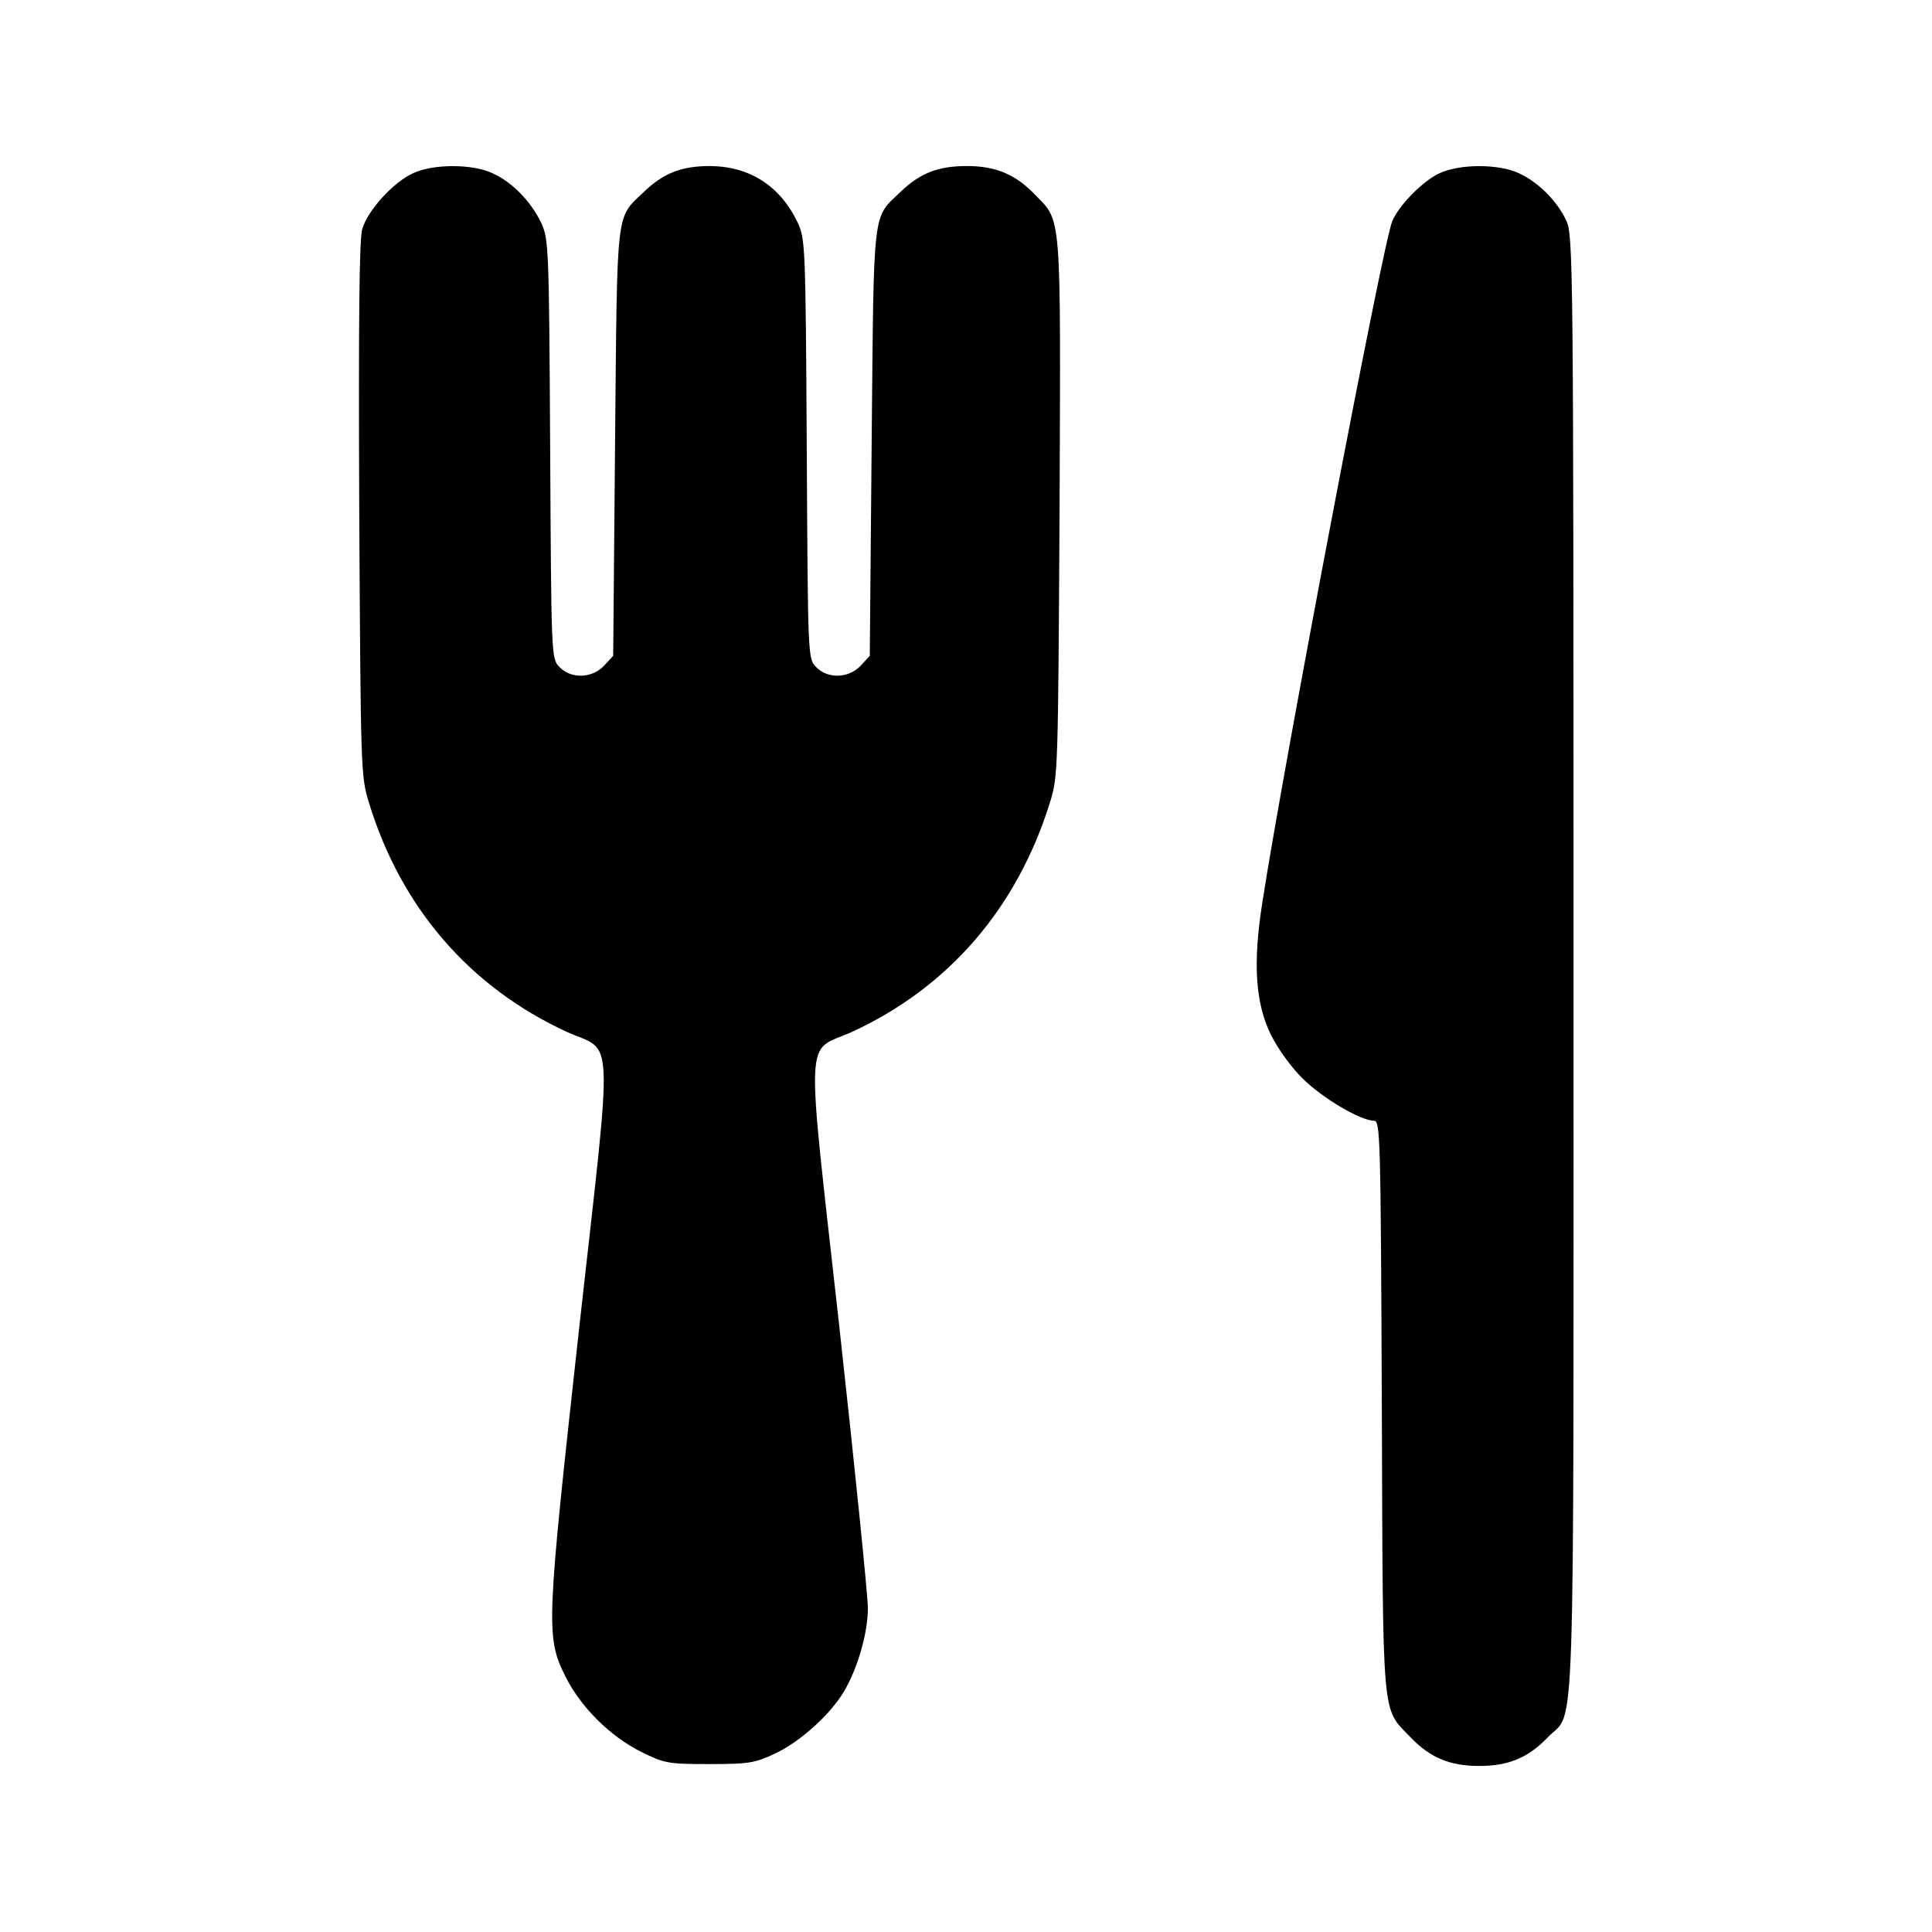 <?xml version="1.0" standalone="no"?>
<!DOCTYPE svg PUBLIC "-//W3C//DTD SVG 20010904//EN"
 "http://www.w3.org/TR/2001/REC-SVG-20010904/DTD/svg10.dtd">
<svg version="1.0" xmlns="http://www.w3.org/2000/svg"
 width="512pt" height="512pt" viewBox="0 0 512 512"
 preserveAspectRatio="xMidYMid meet">

<g transform="translate(0,512) scale(0.1,-0.1)"
fill="#000000" stroke="none">
<path d="M1095 4661 c-52 -23 -121 -99 -135 -148 -8 -27 -10 -239 -8 -743 4
-697 4 -706 26 -778 85 -278 268 -489 525 -607 125 -56 122 23 32 -783 -87
-789 -89 -819 -37 -924 40 -81 119 -160 202 -201 61 -30 70 -32 180 -32 104 0
121 3 172 27 68 31 149 105 185 166 36 61 63 155 63 220 0 32 -34 368 -76 749
-89 800 -92 722 33 778 257 118 439 329 526 610 21 69 21 85 25 780 3 791 6
756 -65 829 -52 54 -104 76 -181 76 -76 0 -124 -19 -175 -68 -76 -73 -71 -33
-77 -664 l-5 -566 -24 -26 c-32 -34 -88 -36 -119 -3 -21 22 -21 28 -24 577 -3
542 -4 556 -24 600 -46 97 -127 149 -232 150 -76 0 -124 -19 -175 -68 -76 -73
-71 -33 -77 -664 l-5 -566 -24 -26 c-32 -34 -88 -36 -119 -3 -21 22 -21 28
-24 577 -3 542 -4 556 -24 600 -27 56 -77 108 -129 131 -53 25 -157 25 -210 0z"/>
<path d="M3815 4661 c-44 -20 -110 -87 -126 -129 -26 -66 -289 -1448 -344
-1806 -25 -159 -18 -265 23 -348 17 -35 54 -87 84 -116 52 -52 154 -112 189
-112 17 0 18 -36 21 -757 3 -848 -1 -796 76 -877 52 -54 104 -76 182 -76 78 0
130 22 182 76 74 78 68 -101 68 2046 0 1862 -1 1934 -19 1973 -24 52 -75 103
-126 126 -53 25 -156 25 -210 0z"/>
</g>
</svg>
